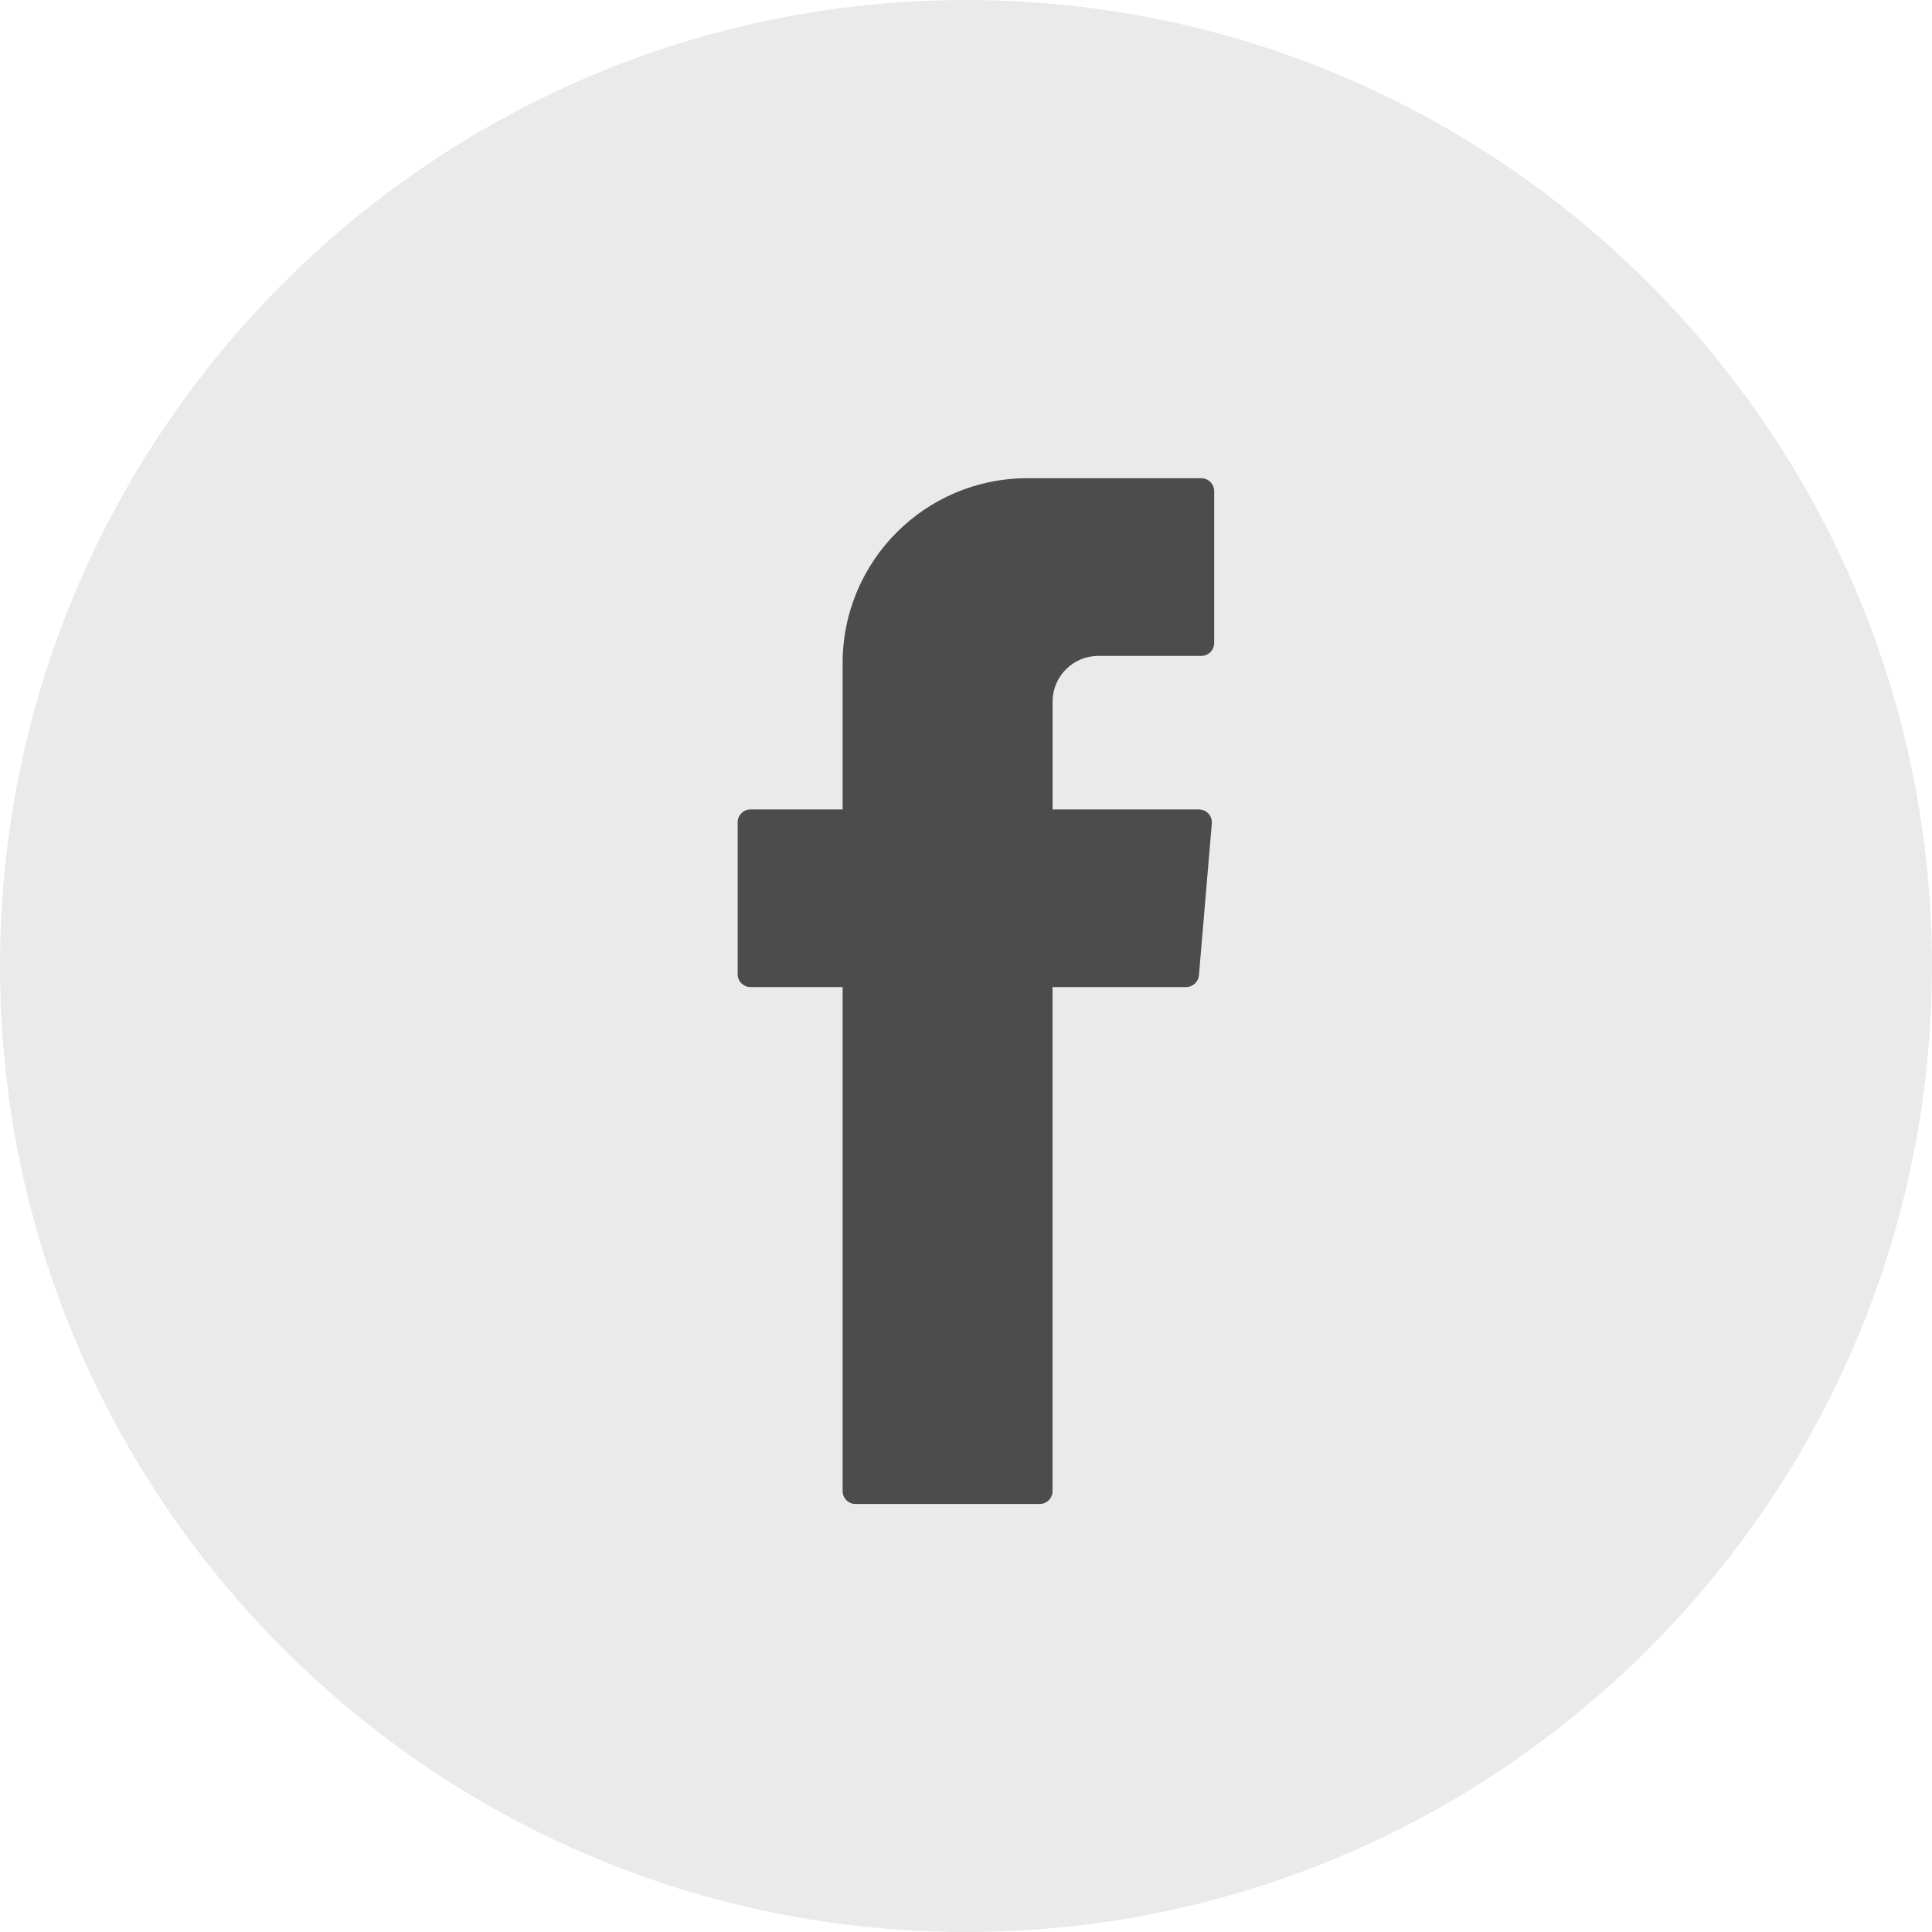 <svg width="55" height="55" viewBox="0 0 55 55" fill="none" xmlns="http://www.w3.org/2000/svg">
<path d="M27.499 55C12.336 55 0 42.664 0 27.5C0 12.336 12.336 0 27.499 0C42.662 0 54.998 12.338 54.998 27.5C54.998 42.662 42.66 55 27.499 55Z" fill="#EAEAEA"/>
<path fill-rule="evenodd" clip-rule="evenodd" d="M23.988 28.329V42.448C23.988 42.651 24.152 42.815 24.355 42.815H29.596C29.801 42.815 29.963 42.651 29.963 42.448V28.1H33.765C33.956 28.1 34.114 27.954 34.131 27.765L34.498 23.441C34.516 23.227 34.347 23.043 34.131 23.043H29.965V19.975C29.965 19.255 30.548 18.672 31.268 18.672H34.198C34.4 18.672 34.565 18.508 34.565 18.305V13.981C34.565 13.777 34.4 13.614 34.198 13.614H29.247C26.342 13.614 23.988 15.969 23.988 18.874V23.043H21.367C21.162 23.043 21 23.207 21 23.41V27.733C21 27.938 21.165 28.1 21.367 28.1H23.988V28.332V28.329Z" fill="#4C4C4C"/>
</svg>
